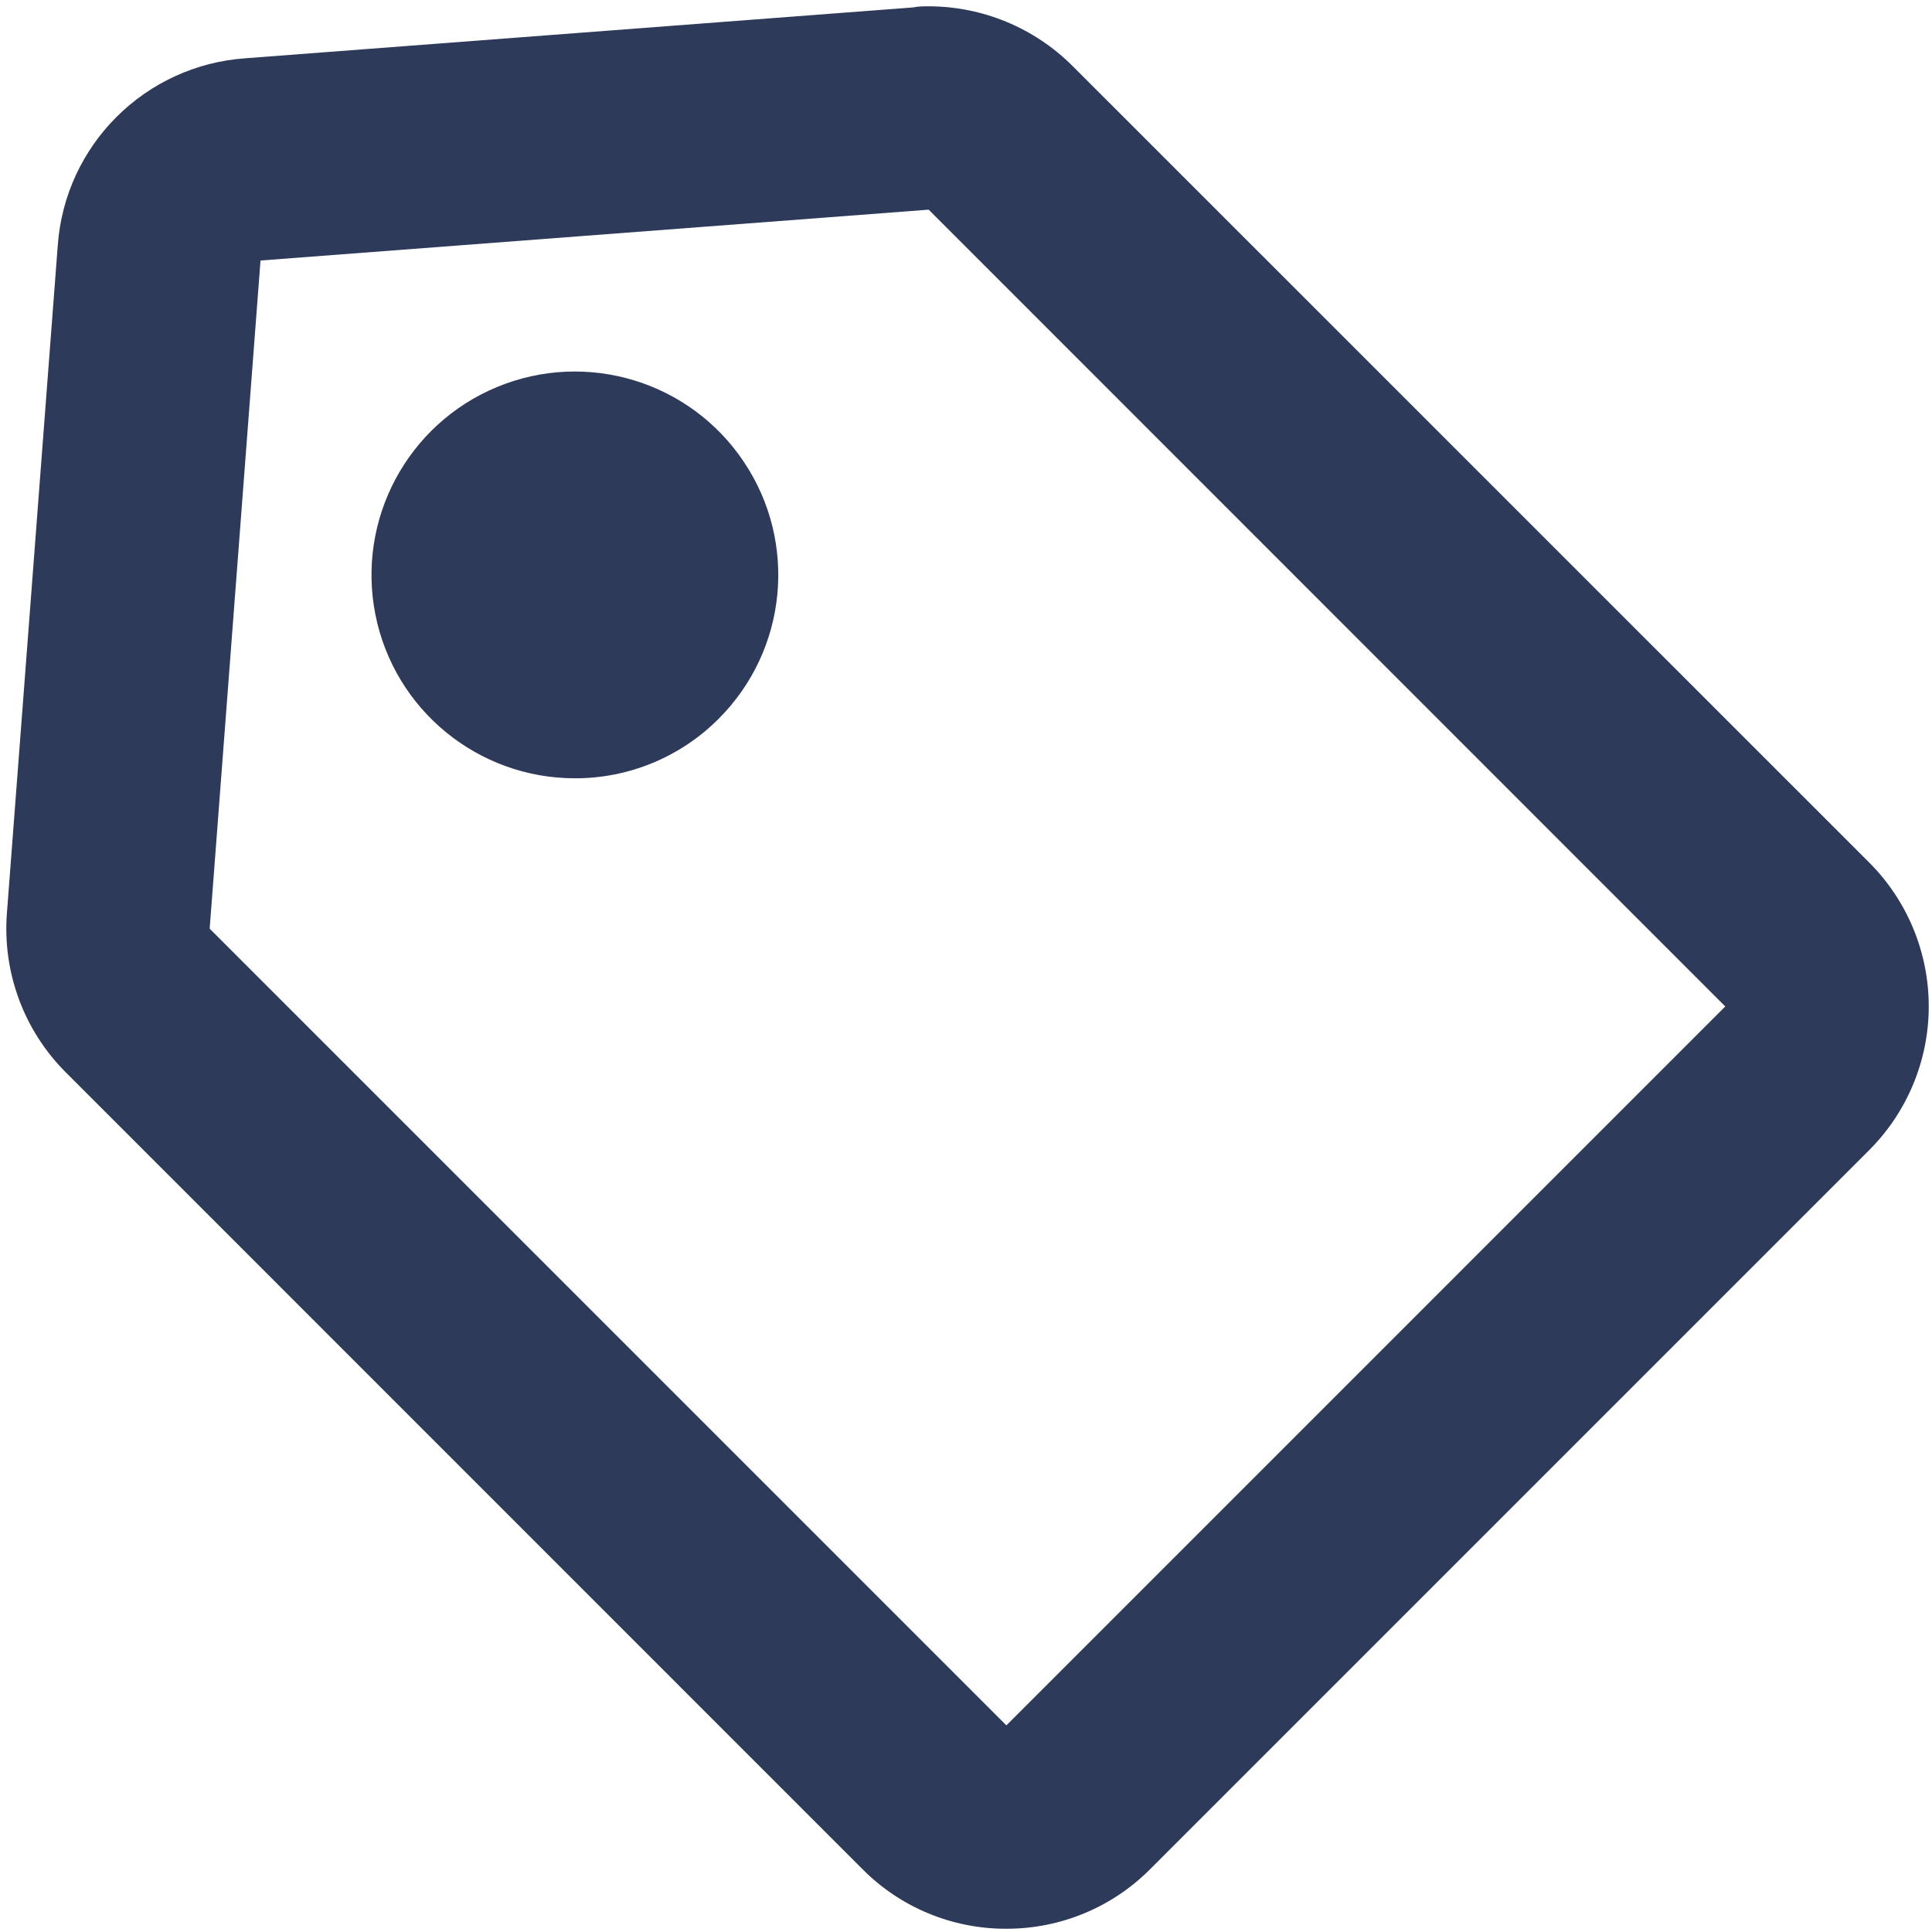 <svg width="19" height="19" viewBox="0 0 19 19" fill="none" xmlns="http://www.w3.org/2000/svg">
<path d="M9.897 18.968C9.366 18.97 8.856 18.759 8.482 18.382L0.648 10.547C0.235 10.135 0.023 9.562 0.068 8.98L0.568 2.414C0.639 1.426 1.426 0.642 2.414 0.573L8.98 0.073C9.031 0.062 9.083 0.062 9.134 0.062C9.664 0.063 10.172 0.274 10.547 0.648L18.382 8.482C18.757 8.857 18.968 9.366 18.968 9.897C18.968 10.427 18.757 10.936 18.382 11.311L11.311 18.382C10.937 18.758 10.428 18.969 9.897 18.968ZM9.133 2.062L2.562 2.562L2.062 9.133L9.897 16.968L16.967 9.898L9.133 2.062ZM5.654 7.654C4.7 7.654 3.878 6.98 3.692 6.045C3.506 5.109 4.006 4.172 4.888 3.806C5.769 3.441 6.786 3.749 7.316 4.543C7.847 5.336 7.743 6.393 7.068 7.068C6.694 7.444 6.185 7.655 5.654 7.654Z" fill="#2E3A59"/>
</svg>
